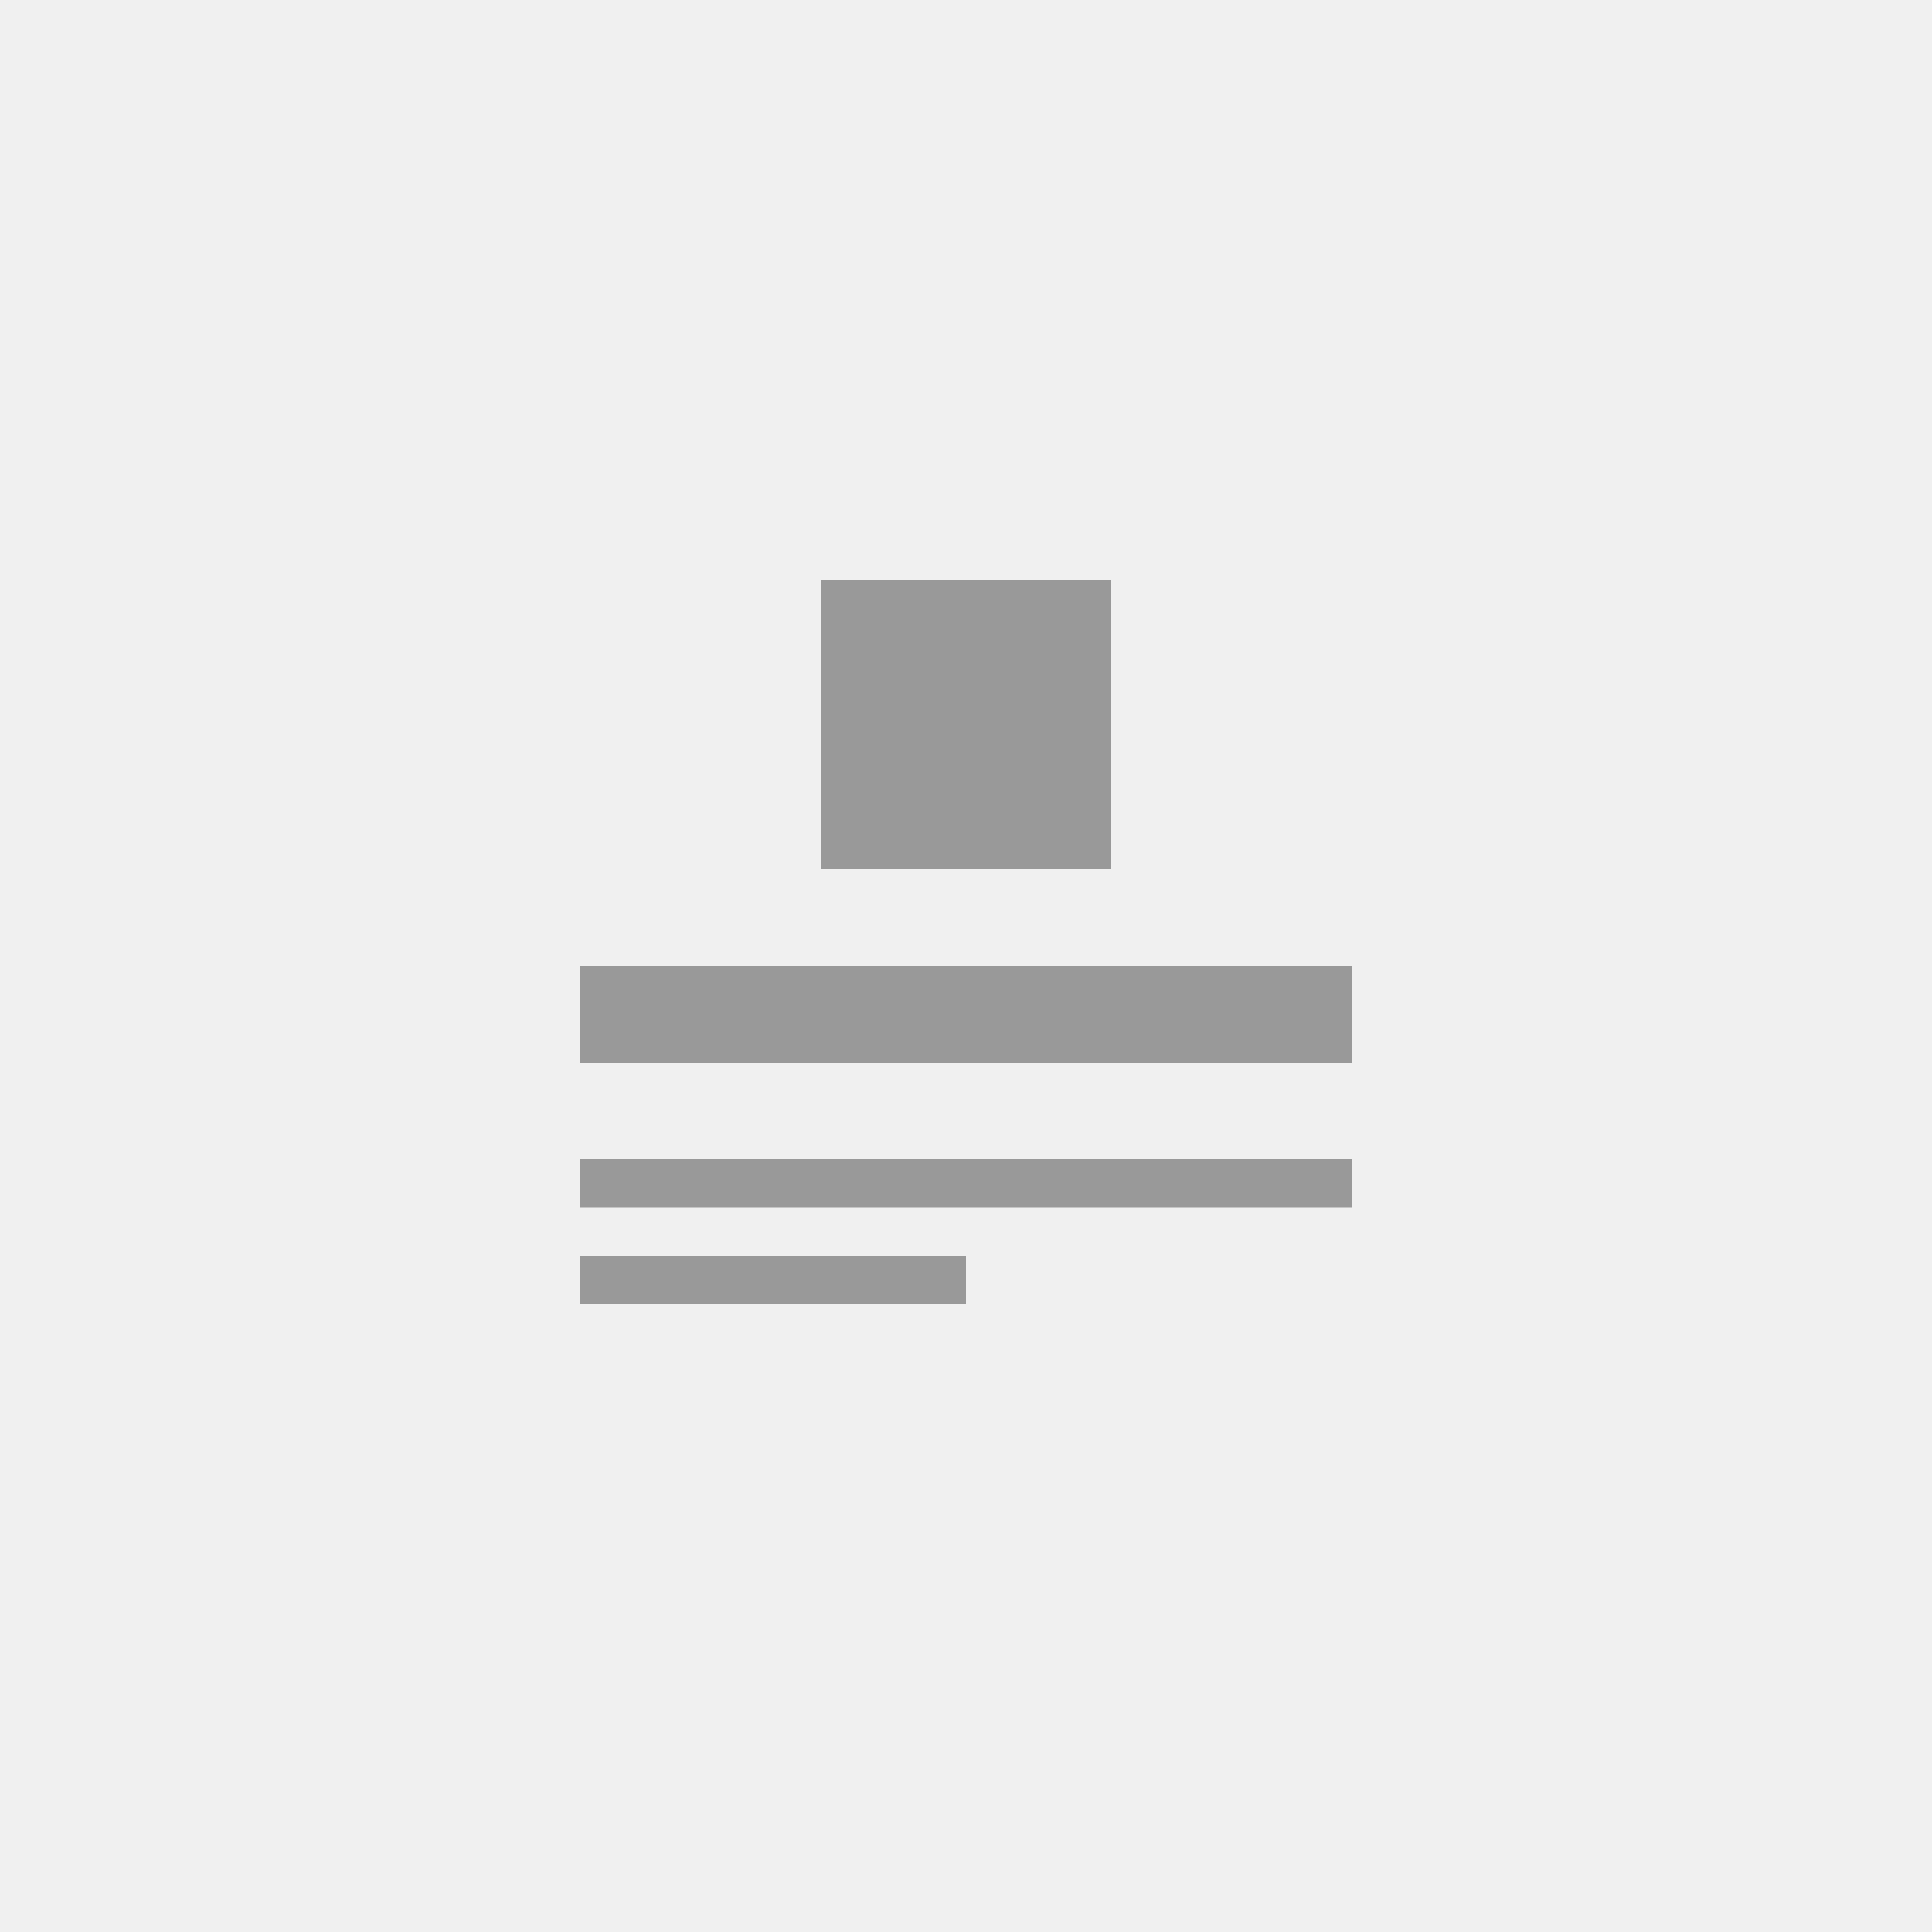 <?xml version="1.0" encoding="UTF-8"?>
<svg width="200" height="200" version="1.1" viewBox="0 0 200 200" xmlns="http://www.w3.org/2000/svg">
 <rect width="200" height="200" fill="#f0f0f0"/>
 <g fill="#999">
  <path d="m85 60h30v30h-30z"/>
  <path d="m60 100h80v10h-80z"/>
  <path d="m60 120h80v5h-80z"/>
  <path d="m60 130h40v5h-40z"/>
 </g>
</svg> 